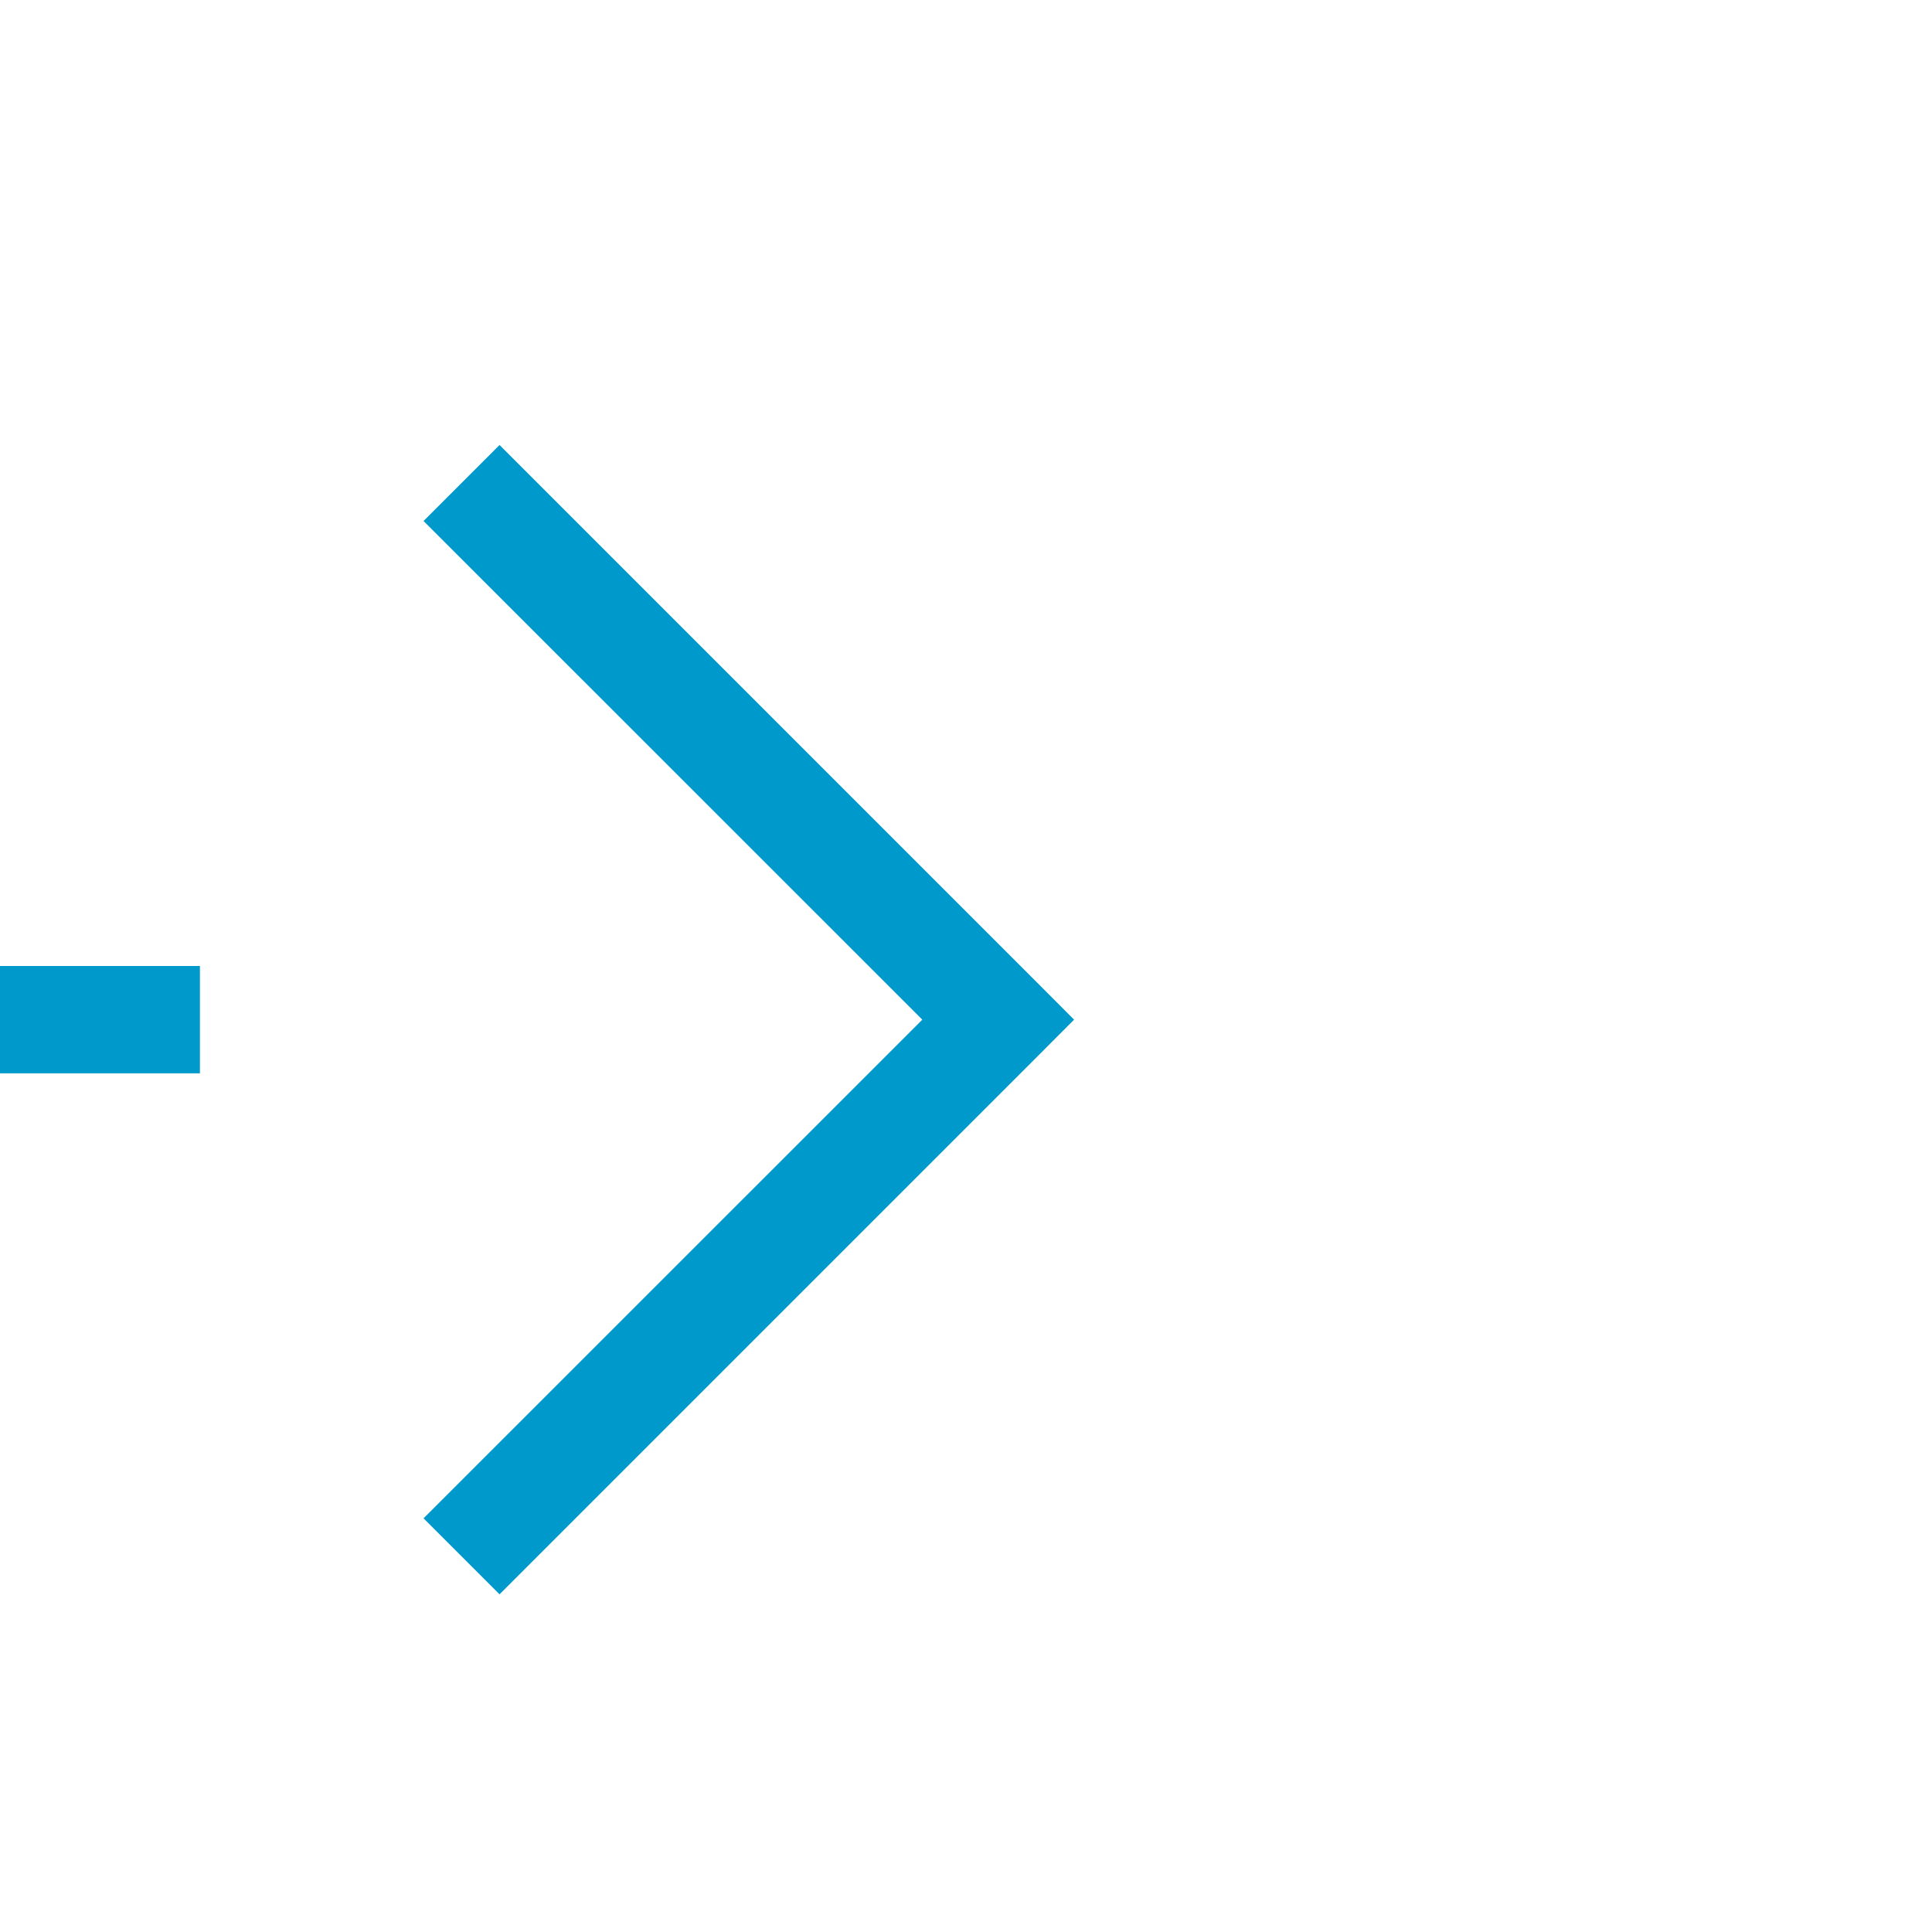 ﻿<?xml version="1.0" encoding="utf-8"?>
<svg version="1.1" xmlns:xlink="http://www.w3.org/1999/xlink" width="18px" height="18px" preserveAspectRatio="xMinYMid meet" viewBox="7332 1007  18 16" xmlns="http://www.w3.org/2000/svg">
  <path d="M 6297 1012.5  A 3 3 0 0 0 6300 1015.5 L 6357 1015.5  A 3 3 0 0 1 6360 1012.5 A 3 3 0 0 1 6363 1015.5 L 7341 1015.5  " stroke-width="1" stroke-dasharray="17,8" stroke="#0099cc" fill="none" />
  <path d="M 7335.946 1010.854  L 7340.593 1015.5  L 7335.946 1020.146  L 7336.654 1020.854  L 7341.654 1015.854  L 7342.007 1015.5  L 7341.654 1015.146  L 7336.654 1010.146  L 7335.946 1010.854  Z " fill-rule="nonzero" fill="#0099cc" stroke="none" />
</svg>